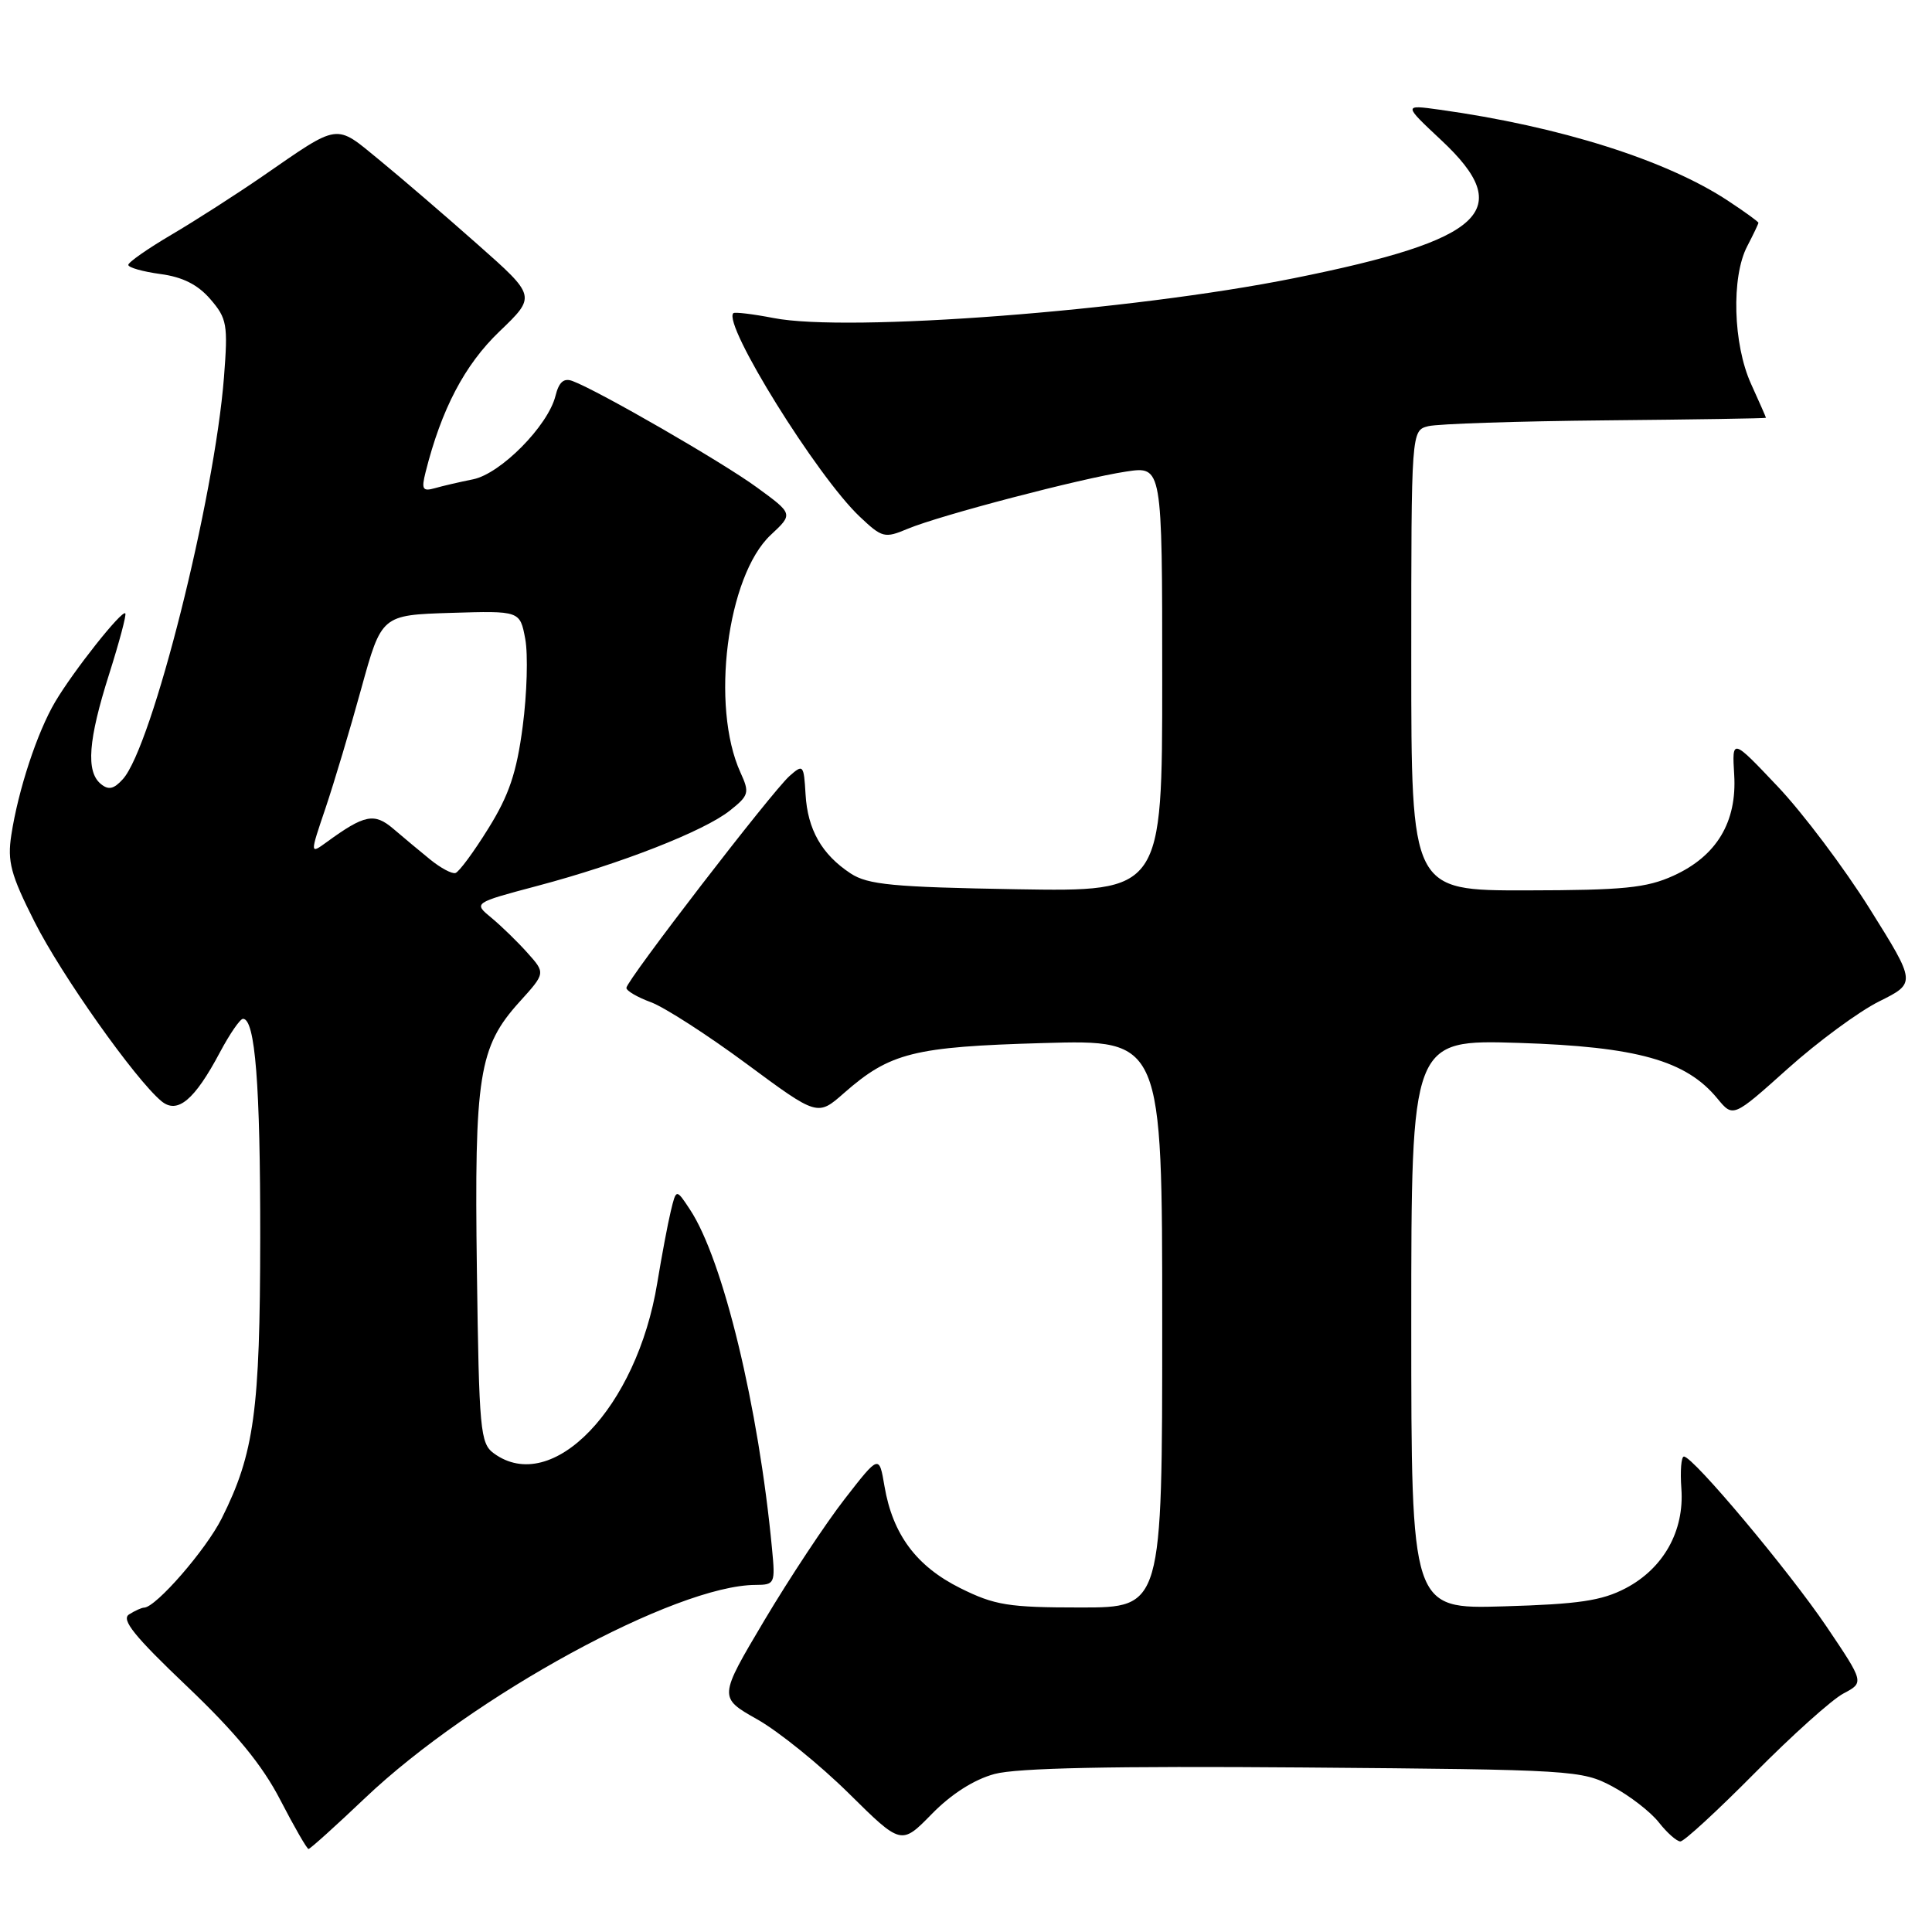 <?xml version="1.0" encoding="UTF-8" standalone="no"?>
<!DOCTYPE svg PUBLIC "-//W3C//DTD SVG 1.1//EN" "http://www.w3.org/Graphics/SVG/1.1/DTD/svg11.dtd" >
<svg xmlns="http://www.w3.org/2000/svg" xmlns:xlink="http://www.w3.org/1999/xlink" version="1.1" viewBox="0 0 256 256">
 <g >
 <path fill="currentColor"
d=" M 48.38 238.24 C 62.61 224.73 89.56 210.03 100.13 210.01 C 102.66 210.00 102.74 209.82 102.30 205.25 C 100.52 186.39 95.80 166.90 91.43 160.28 C 89.60 157.50 89.60 157.50 88.88 160.50 C 88.48 162.15 87.68 166.43 87.09 170.00 C 84.39 186.55 73.18 198.23 65.44 192.58 C 63.63 191.26 63.48 189.58 63.19 168.33 C 62.84 142.50 63.44 138.73 68.83 132.76 C 72.29 128.94 72.29 128.94 69.89 126.26 C 68.58 124.79 66.43 122.70 65.11 121.61 C 62.72 119.64 62.72 119.64 71.22 117.38 C 82.24 114.46 93.31 110.12 96.72 107.40 C 99.24 105.40 99.34 105.04 98.12 102.37 C 94.12 93.61 96.33 76.30 102.13 70.88 C 105.11 68.10 105.11 68.10 100.30 64.59 C 95.74 61.25 79.34 51.79 75.87 50.49 C 74.71 50.05 74.06 50.61 73.60 52.47 C 72.60 56.44 66.34 62.77 62.69 63.51 C 60.94 63.86 58.65 64.39 57.61 64.69 C 56.00 65.14 55.82 64.84 56.39 62.57 C 58.49 54.21 61.57 48.34 66.17 43.93 C 71.05 39.25 71.05 39.25 63.27 32.37 C 59.00 28.59 53.15 23.56 50.27 21.20 C 44.34 16.34 45.11 16.23 34.74 23.39 C 31.31 25.75 25.91 29.22 22.75 31.08 C 19.59 32.94 17.00 34.75 17.00 35.10 C 17.00 35.45 18.91 35.99 21.25 36.31 C 24.20 36.70 26.22 37.72 27.88 39.65 C 30.08 42.20 30.22 43.01 29.68 49.96 C 28.42 66.10 20.16 98.96 16.28 103.24 C 15.08 104.57 14.37 104.72 13.35 103.87 C 11.37 102.23 11.69 98.05 14.46 89.33 C 15.81 85.07 16.78 81.44 16.60 81.27 C 16.14 80.81 9.74 88.89 7.31 93.00 C 4.93 97.03 2.42 104.64 1.50 110.64 C 0.96 114.15 1.42 115.89 4.56 122.11 C 8.09 129.14 17.92 143.03 21.39 145.91 C 23.51 147.67 25.78 145.77 29.14 139.44 C 30.44 137.00 31.81 135.00 32.20 135.00 C 33.81 135.00 34.50 143.70 34.48 164.00 C 34.46 186.93 33.69 192.59 29.38 201.19 C 27.29 205.36 20.67 212.97 19.10 213.02 C 18.77 213.02 17.87 213.43 17.10 213.92 C 16.02 214.60 17.82 216.83 24.75 223.42 C 31.25 229.61 34.75 233.87 37.15 238.52 C 38.99 242.08 40.67 244.99 40.88 245.00 C 41.09 245.00 44.47 241.96 48.38 238.24 Z  M 131.79 235.06 C 134.74 234.26 147.42 234.00 172.78 234.20 C 208.52 234.49 209.61 234.56 213.66 236.72 C 215.94 237.94 218.71 240.08 219.80 241.47 C 220.89 242.86 222.18 244.00 222.66 244.00 C 223.15 244.00 227.58 239.92 232.52 234.93 C 237.46 229.94 242.74 225.20 244.26 224.40 C 247.02 222.94 247.02 222.94 242.04 215.55 C 237.05 208.16 224.34 193.00 223.13 193.00 C 222.77 193.00 222.62 194.91 222.79 197.25 C 223.20 202.86 220.42 207.82 215.41 210.45 C 212.24 212.11 209.19 212.56 199.25 212.85 C 187.00 213.21 187.00 213.21 187.00 175.48 C 187.00 137.75 187.00 137.75 201.25 138.19 C 216.91 138.69 223.42 140.51 227.57 145.57 C 229.65 148.09 229.65 148.09 236.88 141.61 C 240.86 138.04 246.31 134.03 249.00 132.69 C 253.90 130.25 253.90 130.25 247.75 120.42 C 244.37 115.02 238.88 107.72 235.55 104.21 C 229.50 97.82 229.50 97.82 229.79 102.66 C 230.17 108.93 227.46 113.44 221.73 116.04 C 218.16 117.66 215.12 117.96 202.25 117.98 C 187.00 118.00 187.00 118.00 187.00 87.52 C 187.00 57.04 187.00 57.04 189.26 56.47 C 190.51 56.16 201.08 55.81 212.76 55.70 C 224.44 55.59 233.99 55.44 234.00 55.36 C 234.00 55.28 233.11 53.26 232.02 50.86 C 229.64 45.61 229.39 36.70 231.51 32.64 C 232.33 31.06 233.00 29.66 233.00 29.52 C 233.00 29.38 231.21 28.08 229.01 26.63 C 220.84 21.22 206.69 16.75 190.72 14.53 C 185.95 13.87 185.95 13.87 190.97 18.57 C 200.93 27.88 196.77 31.78 171.42 36.87 C 149.89 41.20 112.34 44.07 102.50 42.14 C 99.75 41.61 97.35 41.32 97.17 41.50 C 95.73 42.94 108.26 63.12 113.92 68.46 C 116.89 71.27 117.22 71.35 120.27 70.07 C 124.55 68.28 143.26 63.38 149.25 62.48 C 154.00 61.77 154.00 61.77 154.00 89.96 C 154.00 118.15 154.00 118.15 134.70 117.83 C 118.31 117.55 115.00 117.23 112.72 115.74 C 108.89 113.22 107.01 109.93 106.74 105.24 C 106.51 101.32 106.42 101.23 104.61 102.83 C 102.29 104.89 83.00 129.94 83.00 130.90 C 83.00 131.29 84.46 132.14 86.25 132.80 C 88.04 133.46 93.74 137.13 98.92 140.96 C 108.33 147.92 108.33 147.92 111.84 144.83 C 117.94 139.48 121.06 138.70 138.25 138.21 C 154.00 137.76 154.00 137.76 154.00 175.38 C 154.00 213.00 154.00 213.00 143.20 213.00 C 133.60 213.00 131.82 212.71 127.23 210.43 C 121.42 207.53 118.29 203.33 117.20 196.94 C 116.49 192.75 116.49 192.75 111.92 198.63 C 109.41 201.86 104.62 209.10 101.28 214.71 C 95.21 224.93 95.21 224.93 100.35 227.83 C 103.18 229.43 108.63 233.84 112.46 237.62 C 119.42 244.50 119.42 244.50 123.48 240.35 C 126.06 237.71 129.08 235.79 131.79 235.06 Z  M 57.00 113.89 C 55.62 112.77 53.43 110.94 52.12 109.82 C 49.60 107.67 48.30 107.93 43.28 111.59 C 41.06 113.20 41.06 113.20 43.13 107.09 C 44.26 103.73 46.40 96.60 47.87 91.24 C 50.56 81.50 50.56 81.50 59.73 81.21 C 68.90 80.93 68.90 80.93 69.60 84.67 C 69.98 86.73 69.83 91.94 69.26 96.26 C 68.46 102.38 67.45 105.37 64.71 109.77 C 62.78 112.89 60.82 115.54 60.35 115.68 C 59.88 115.82 58.38 115.01 57.00 113.89 Z "/>
</g>
</svg>